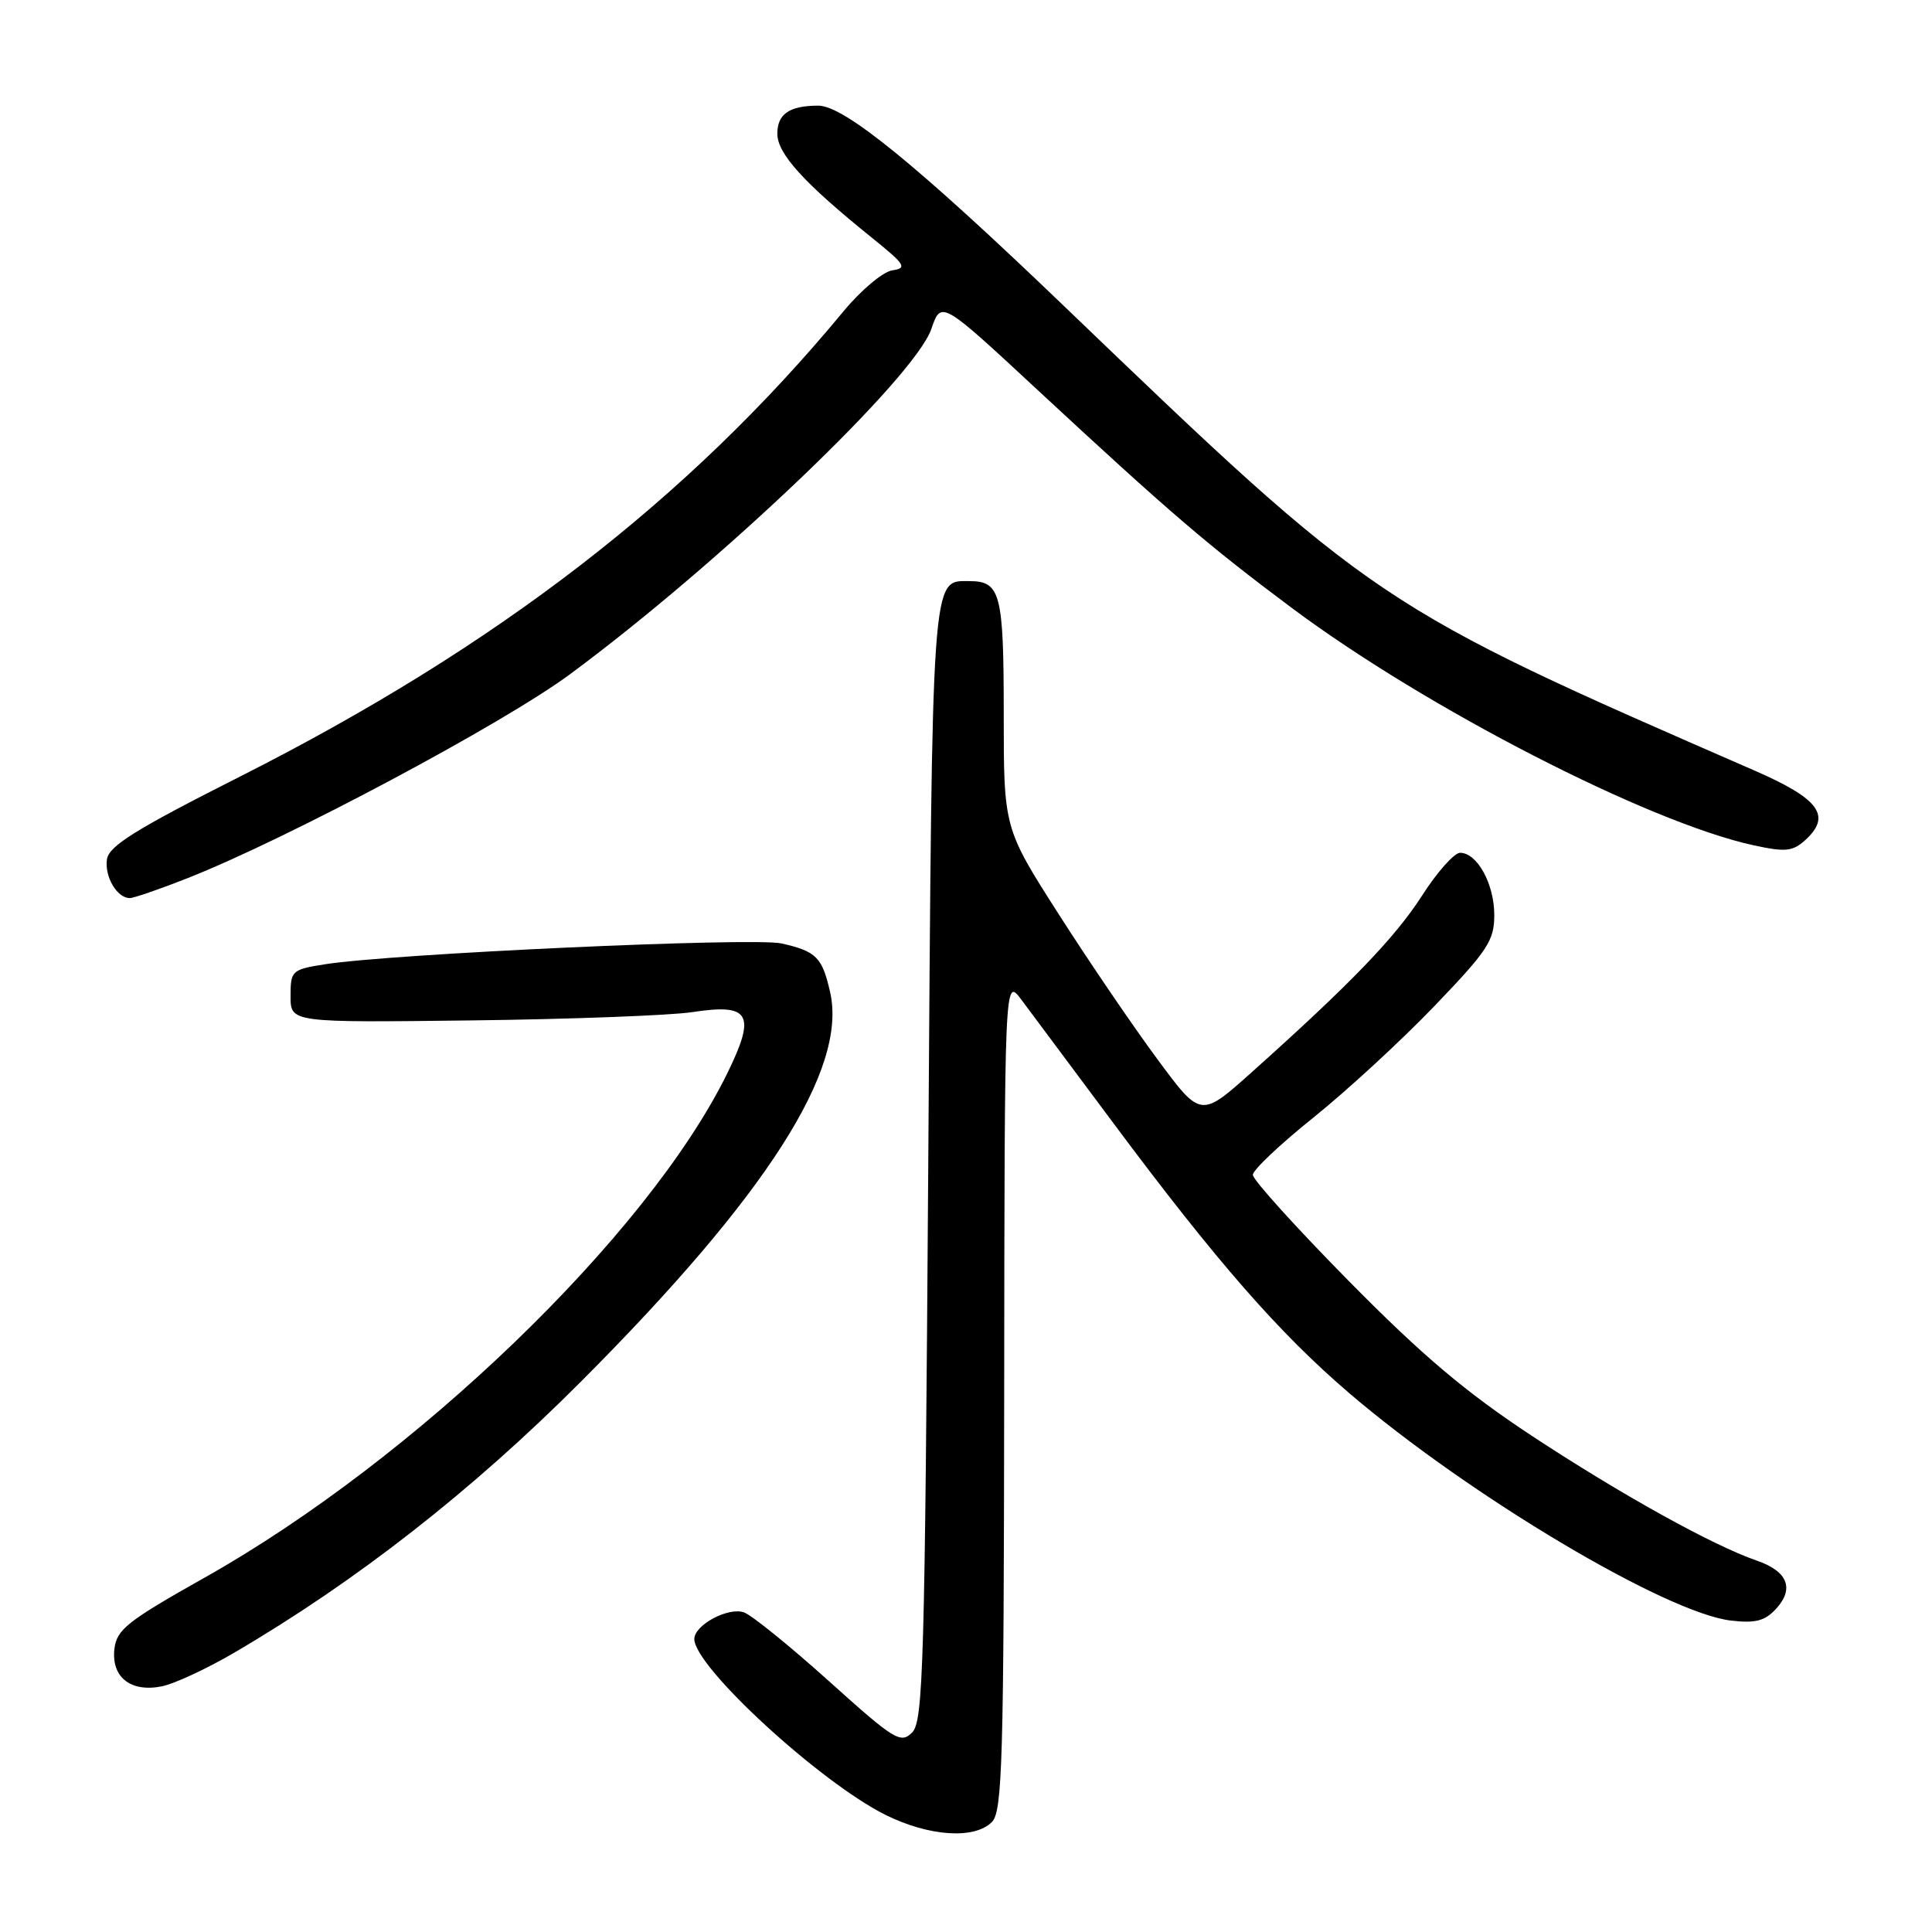 <?xml version="1.0" encoding="UTF-8" standalone="no"?>
<!DOCTYPE svg PUBLIC "-//W3C//DTD SVG 1.1//EN" "http://www.w3.org/Graphics/SVG/1.1/DTD/svg11.dtd" >
<svg xmlns="http://www.w3.org/2000/svg" xmlns:xlink="http://www.w3.org/1999/xlink" version="1.1" viewBox="0 0 256 256">
 <g >
 <path fill="currentColor"
d=" M 131.43 241.43 C 132.82 240.04 133.01 233.46 133.06 184.68 C 133.11 129.50 133.11 129.50 135.31 132.43 C 136.51 134.04 142.05 141.46 147.61 148.93 C 161.15 167.10 169.48 176.64 178.77 184.59 C 194.65 198.18 220.84 213.78 229.41 214.74 C 232.65 215.11 233.89 214.77 235.37 213.14 C 237.79 210.47 236.86 208.19 232.76 206.78 C 226.97 204.79 214.79 198.03 203.00 190.27 C 194.24 184.50 188.46 179.62 178.75 169.77 C 171.74 162.66 166.00 156.32 166.01 155.67 C 166.01 155.03 169.63 151.61 174.05 148.07 C 178.46 144.53 185.66 137.90 190.04 133.34 C 197.14 125.95 198.00 124.63 198.00 121.25 C 198.00 117.13 195.74 113.00 193.47 113.00 C 192.70 113.00 190.44 115.54 188.45 118.64 C 184.89 124.21 178.93 130.39 165.80 142.13 C 159.10 148.12 159.10 148.12 153.34 140.32 C 150.16 136.03 144.29 127.40 140.28 121.13 C 133.00 109.74 133.00 109.74 133.00 94.57 C 133.00 78.59 132.58 77.00 128.42 77.00 C 123.40 77.00 123.53 75.15 123.00 154.12 C 122.55 220.74 122.34 228.09 120.86 229.57 C 119.34 231.08 118.53 230.58 109.86 222.78 C 104.71 218.15 99.65 214.05 98.61 213.66 C 96.54 212.89 92.00 215.31 92.00 217.18 C 92.00 220.85 108.62 236.13 117.31 240.47 C 123.08 243.34 129.11 243.75 131.43 241.43 Z  M 31.02 219.00 C 47.22 209.52 62.59 197.50 77.01 183.04 C 101.61 158.38 112.30 141.68 110.00 131.49 C 108.95 126.84 108.17 126.05 103.55 125.01 C 99.85 124.18 51.80 126.37 43.00 127.78 C 38.66 128.47 38.50 128.63 38.50 132.00 C 38.50 135.50 38.50 135.50 62.50 135.21 C 75.70 135.05 88.86 134.55 91.75 134.11 C 99.43 132.93 100.23 134.38 96.30 142.36 C 85.76 163.71 55.04 193.33 27.12 209.04 C 16.87 214.81 15.46 215.92 15.16 218.49 C 14.73 222.25 17.34 224.29 21.48 223.44 C 23.14 223.10 27.43 221.10 31.02 219.00 Z  M 24.83 116.37 C 37.98 111.19 66.59 95.94 75.50 89.36 C 95.46 74.61 121.20 50.01 123.41 43.58 C 124.71 39.81 124.71 39.81 137.47 51.66 C 155.05 67.97 160.01 72.22 171.19 80.57 C 188.97 93.84 218.45 108.99 232.38 112.01 C 236.57 112.92 237.54 112.82 239.18 111.34 C 242.74 108.11 241.12 105.87 232.50 102.11 C 182.45 80.30 182.24 80.16 140.94 40.51 C 121.62 21.96 111.86 14.00 108.43 14.00 C 104.61 14.00 103.00 15.10 103.00 17.72 C 103.00 20.37 106.55 24.27 115.53 31.50 C 119.95 35.06 120.25 35.53 118.24 35.82 C 117.00 36.00 114.09 38.44 111.75 41.27 C 91.17 66.16 65.81 85.71 31.84 102.88 C 17.95 109.90 14.44 112.08 14.17 113.87 C 13.84 116.17 15.51 119.00 17.20 119.00 C 17.73 119.00 21.16 117.82 24.83 116.37 Z "/>
</g>
</svg>